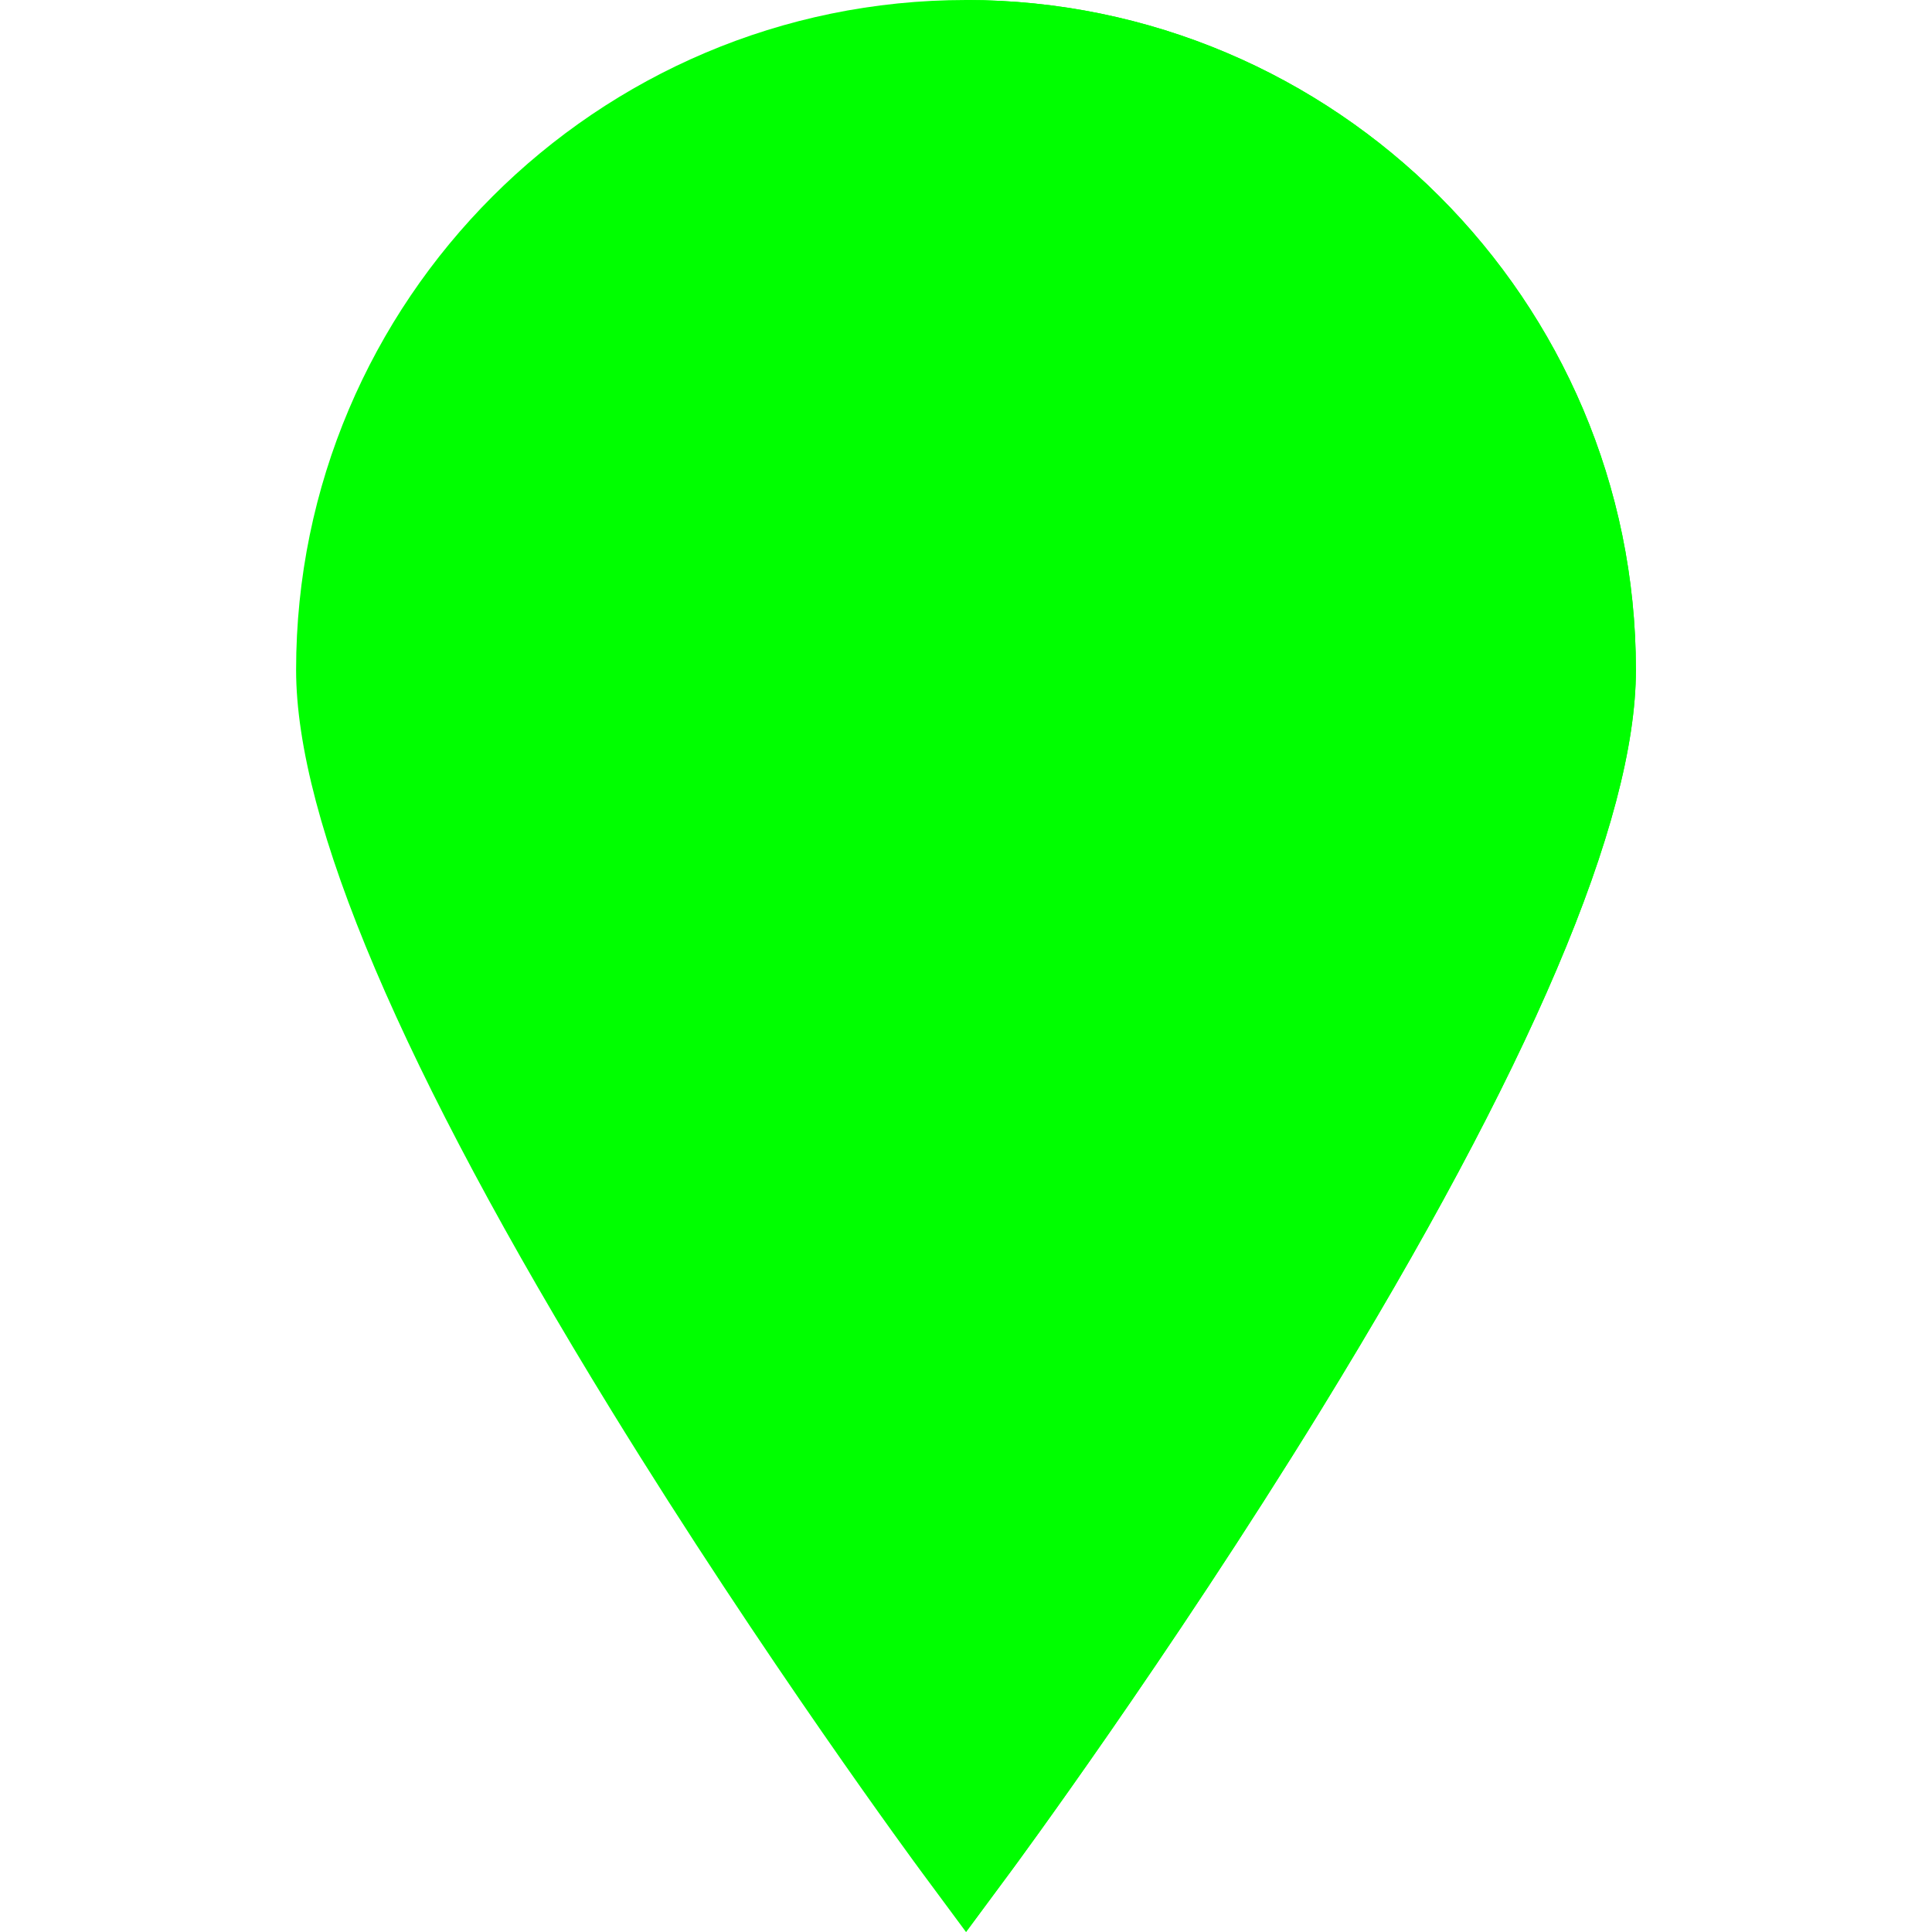 <?xml version="1.0" encoding="iso-8859-1"?>
<!-- Generator: Adobe Illustrator 19.0.0, SVG Export Plug-In . SVG Version: 6.00 Build 0)  -->
<svg version="1.1" id="Capa_1" xmlns="http://www.w3.org/2000/svg" xmlns:xlink="http://www.w3.org/1999/xlink" x="0px" y="0px"
	 viewBox="0 0 512 512" style="enable-background:new 0 0 2 2;" xml:space="preserve">
<path style="fill:#00FF00;" d="M433.531,177.531c0,40.043-28.086,106.04-83.477,196.141
	c-40.503,65.887-81.586,121.479-81.996,122.039L256,512l-12.057-16.289c-0.41-0.56-41.493-56.152-81.996-122.039
	c-55.391-90.101-83.477-156.098-83.477-196.141C78.469,79.645,158.105,0,256,0S433.531,79.645,433.531,177.531z"/>
<path style="fill:#00FF00;" d="M357.517,174.779c0,55.982-45.536,101.527-101.518,101.527s-101.517-45.546-101.517-101.527
	c0-55.972,45.536-101.518,101.517-101.518S357.517,118.807,357.517,174.779z"/>
<path style="fill:#00FF00;" d="M433.531,177.531c0,40.043-28.086,106.04-83.477,196.141
	c-40.503,65.887-81.586,121.479-81.996,122.039L256,512V0C353.895,0,433.531,79.645,433.531,177.531z"/>
<path style="fill:#00FF00;" d="M357.517,174.779c0,55.982-45.536,101.527-101.518,101.527V73.261
	C311.982,73.261,357.517,118.807,357.517,174.779z"/>
<g>
</g>
<g>
</g>
<g>
</g>
<g>
</g>
<g>
</g>
<g>
</g>
<g>
</g>
<g>
</g>
<g>
</g>
<g>
</g>
<g>
</g>
<g>
</g>
<g>
</g>
<g>
</g>
<g>
</g>
</svg>
